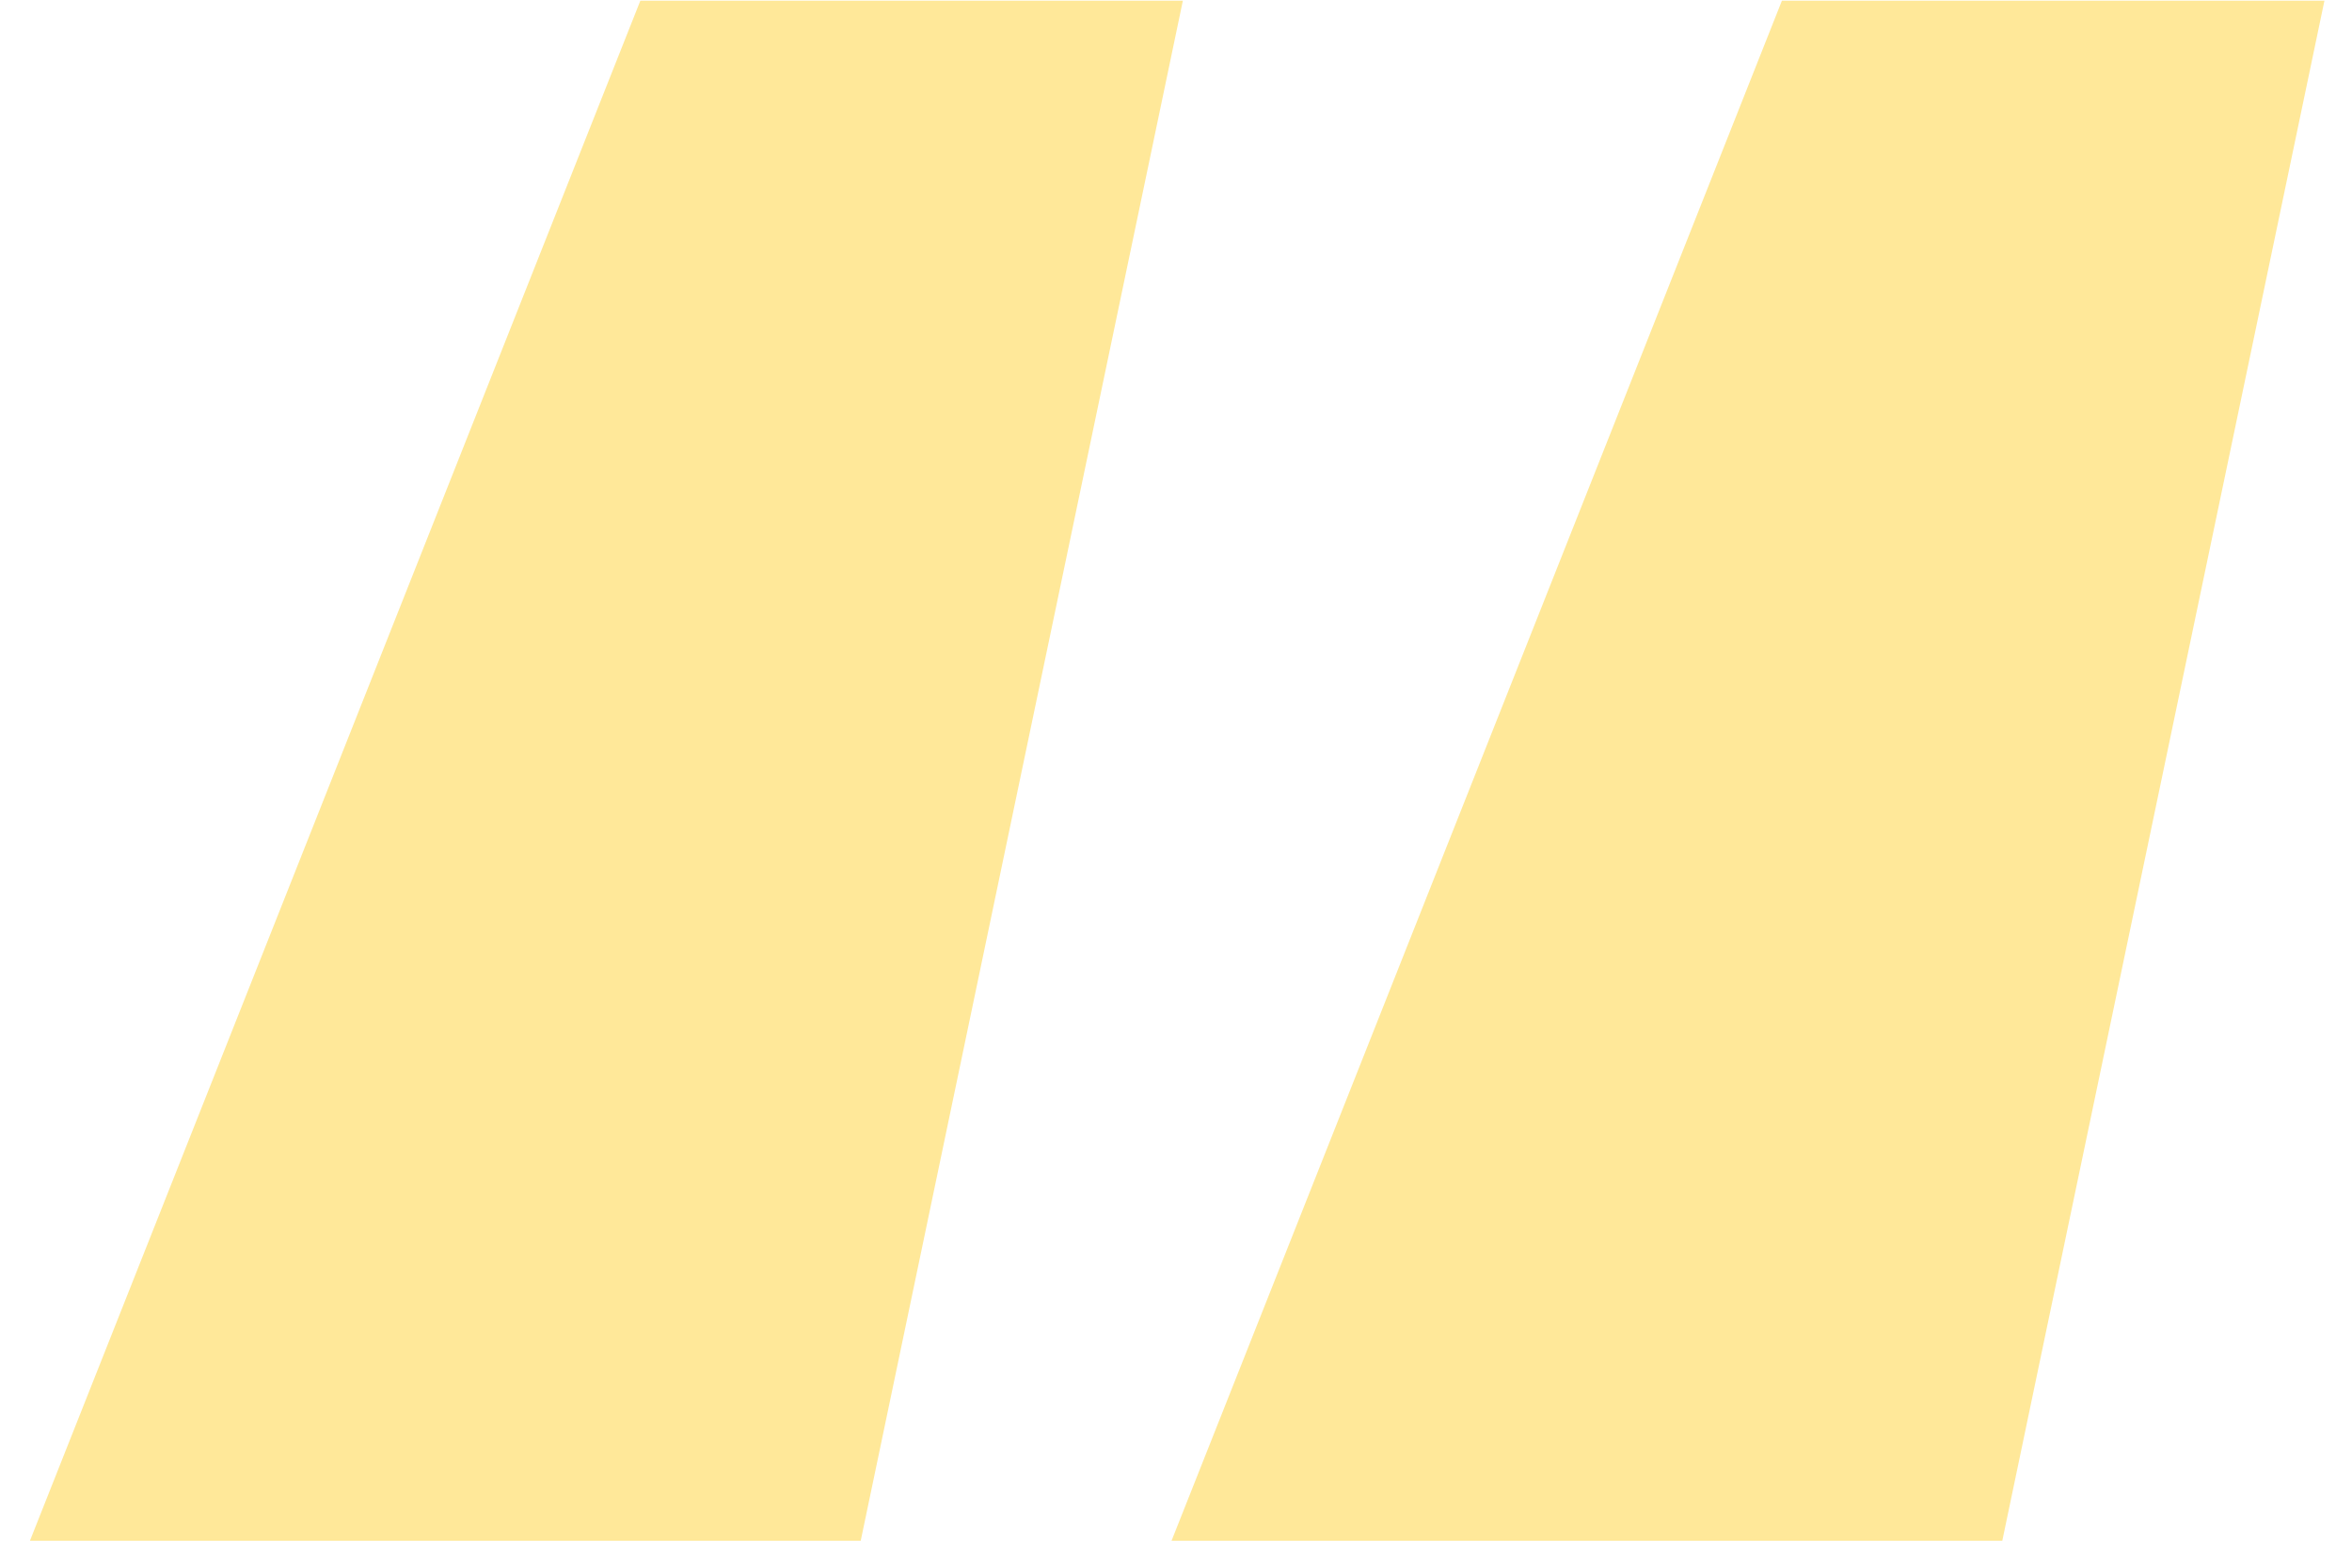 <svg width="72" height="48" viewBox="0 0 72 48" fill="none" xmlns="http://www.w3.org/2000/svg">
<path d="M19.602 0.022L0.917 47.174H26.349L36.21 0.022H19.602ZM54.548 0.022L35.864 47.174H61.295L71.156 0.022H54.548Z" fill="#FFC700" fill-opacity="0.4"/>
</svg>
